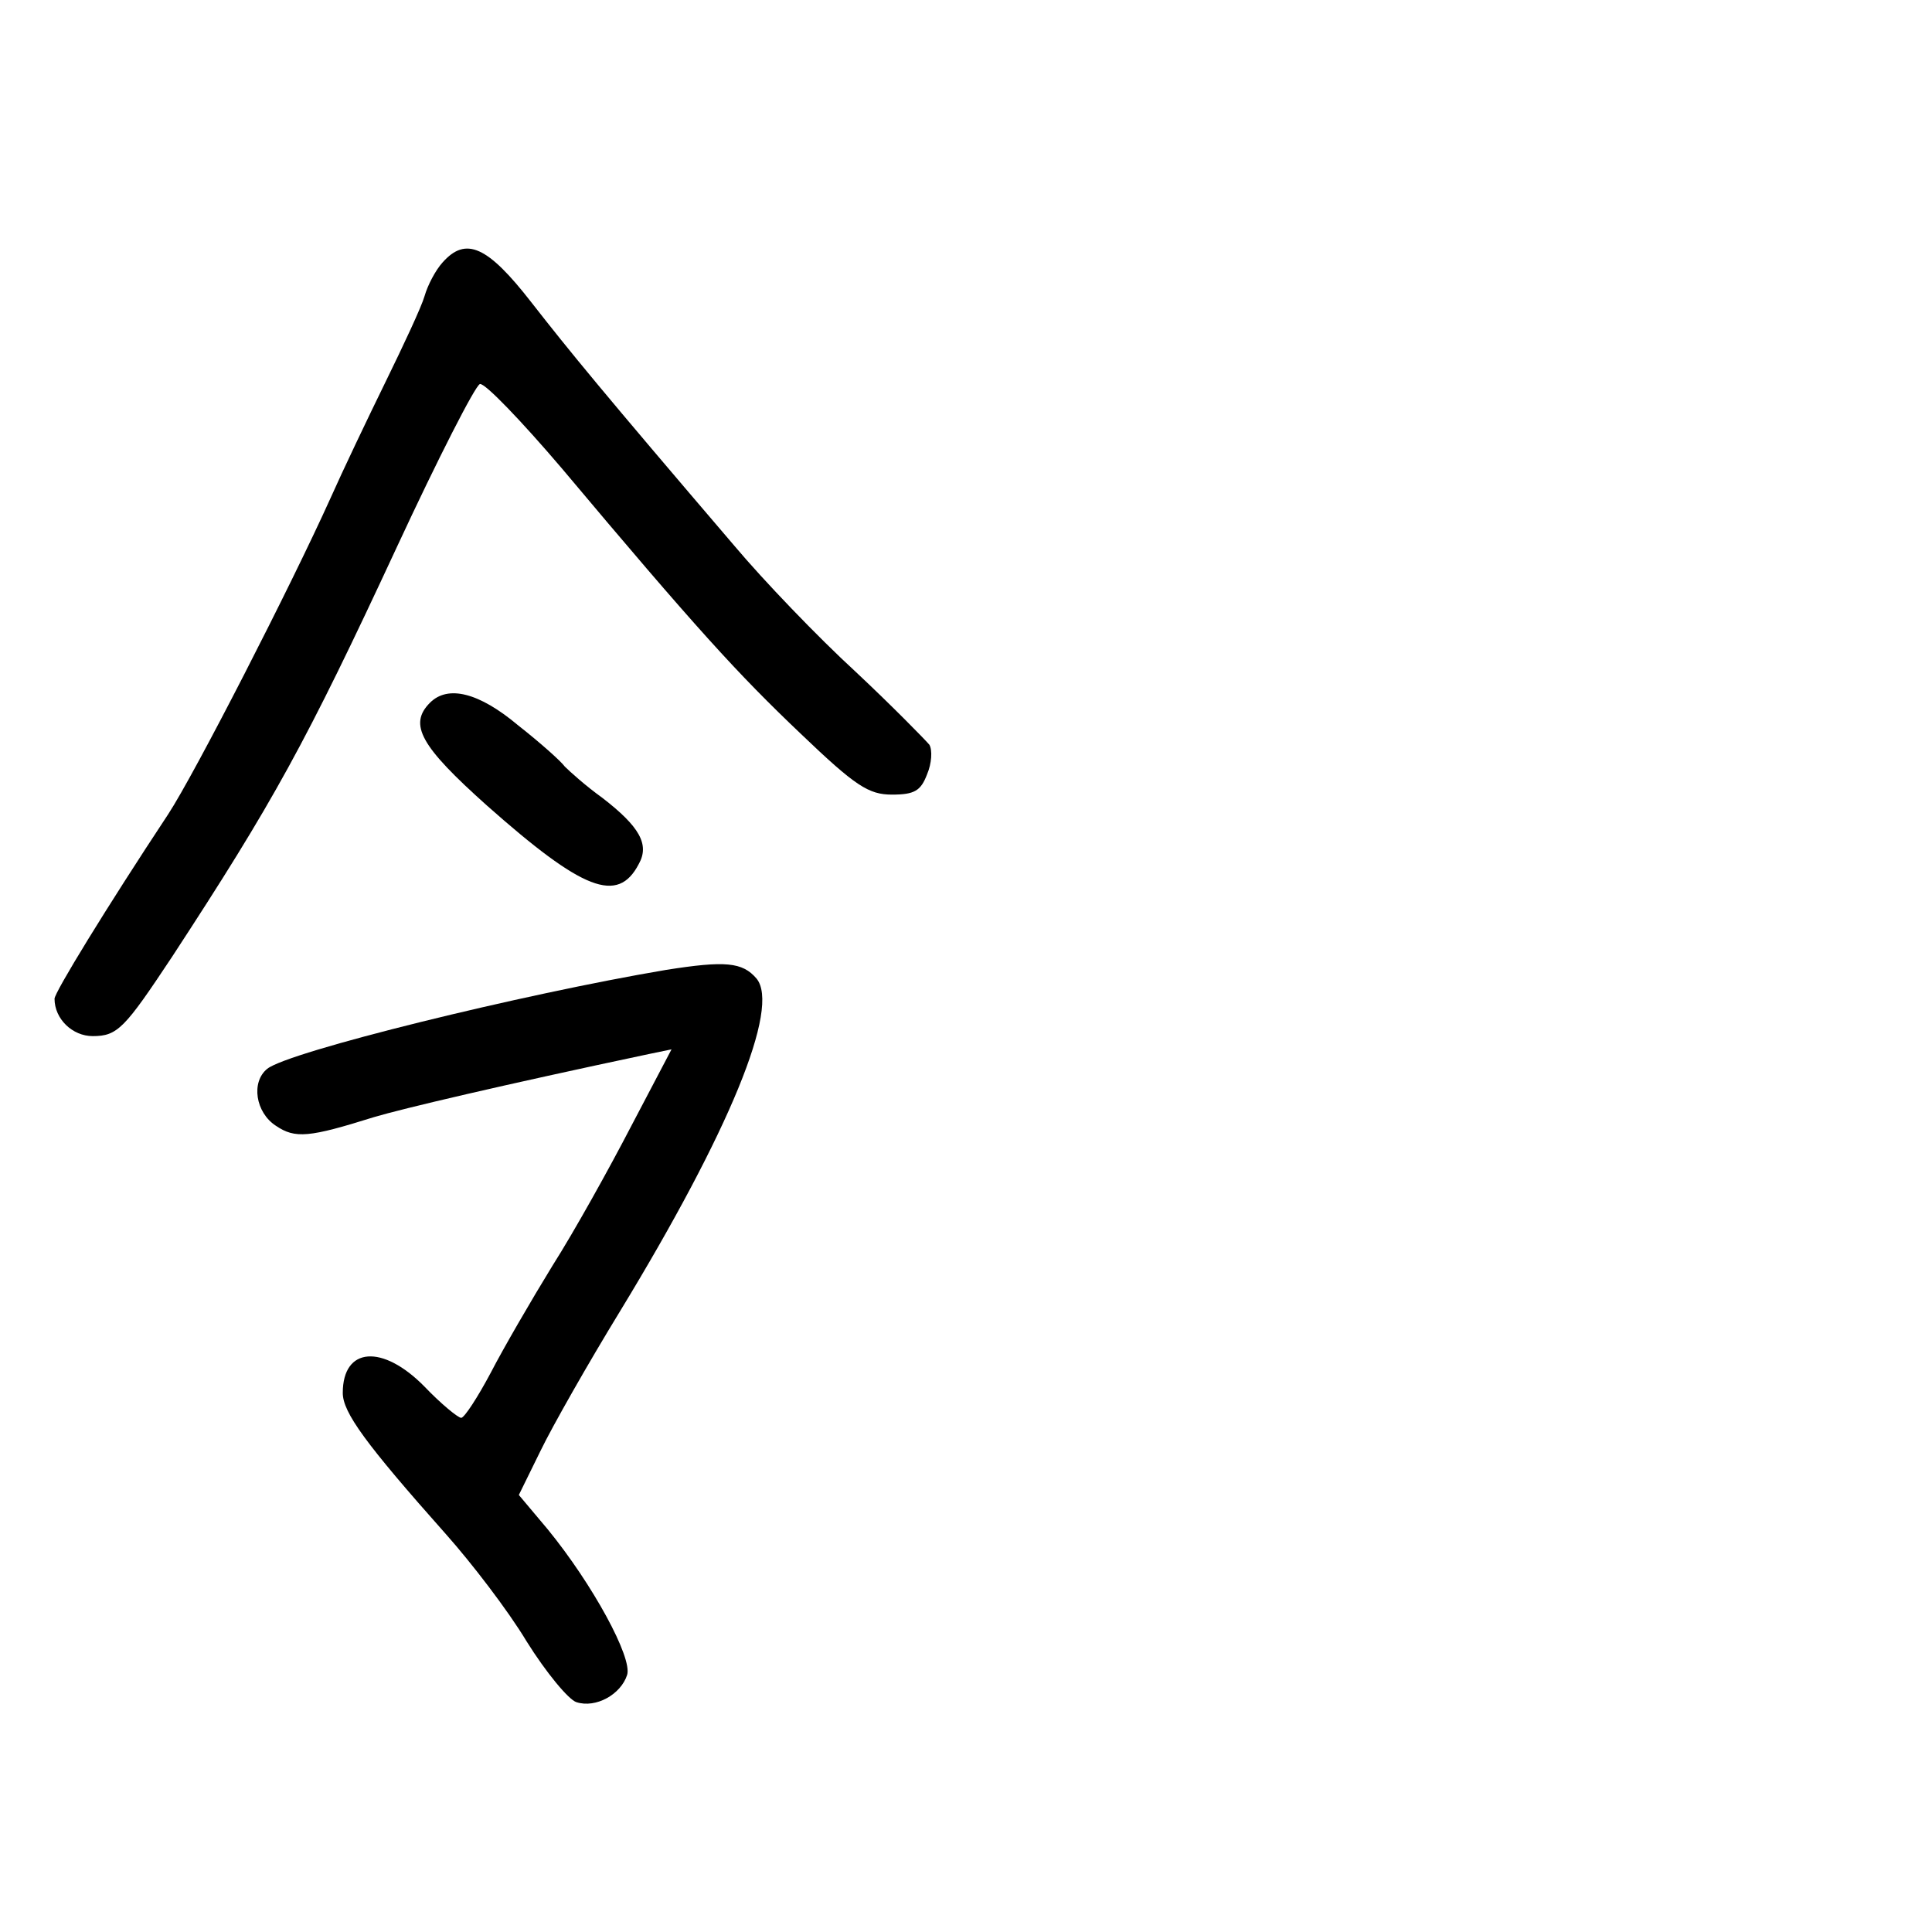 <?xml version="1.0" standalone="no"?>
<!DOCTYPE svg PUBLIC "-//W3C//DTD SVG 20010904//EN"
 "http://www.w3.org/TR/2001/REC-SVG-20010904/DTD/svg10.dtd">
<svg version="1.0" xmlns="http://www.w3.org/2000/svg"
 width="248pt" height="248pt" viewBox="0 0 248 248"
 preserveAspectRatio="xMidYMid meet">
<g transform="translate(0,248) scale(0.1,-0.1)"
fill="#000000" stroke="none">
<path d="M568 2143 c-9 -10 -19 -29 -23 -43 -4 -14 -27 -63 -50 -110 -23 -47
-55 -114 -71 -150 -51 -113 -174 -353 -208 -405 -80 -121 -146 -229 -146 -237
0 -26 23 -48 49 -48 32 0 41 10 102 102 130 199 171 273 289 527 52 112 100
206 106 208 6 2 53 -47 105 -108 173 -206 226 -264 307 -341 70 -67 87 -78
117 -78 29 0 37 5 45 26 6 14 7 31 3 38 -5 6 -47 49 -95 94 -48 44 -118 117
-155 161 -171 200 -211 249 -261 313 -56 72 -84 85 -114 51z"/>
<path d="M552 1578 c-28 -28 -12 -56 73 -132 123 -109 168 -127 195 -75 14 25
1 48 -47 85 -21 15 -42 34 -48 40 -5 7 -32 31 -60 53 -50 42 -90 52 -113 29z"/>
<path d="M855 1235 c-184 -31 -485 -105 -512 -127 -21 -17 -15 -56 11 -73 25
-17 43 -15 126 11 37 11 164 41 353 81 l29 6 -52 -99 c-28 -54 -73 -135 -101
-179 -27 -44 -63 -106 -79 -137 -17 -32 -34 -58 -38 -58 -4 0 -26 18 -47 40
-54 55 -105 51 -105 -8 0 -25 29 -65 133 -182 32 -36 79 -97 103 -137 25 -40
54 -75 64 -78 25 -8 57 10 65 35 7 22 -44 116 -102 187 l-37 44 28 57 c15 31
61 112 102 179 140 230 206 390 175 427 -18 21 -40 23 -116 11z"/>
</g>
</svg>
